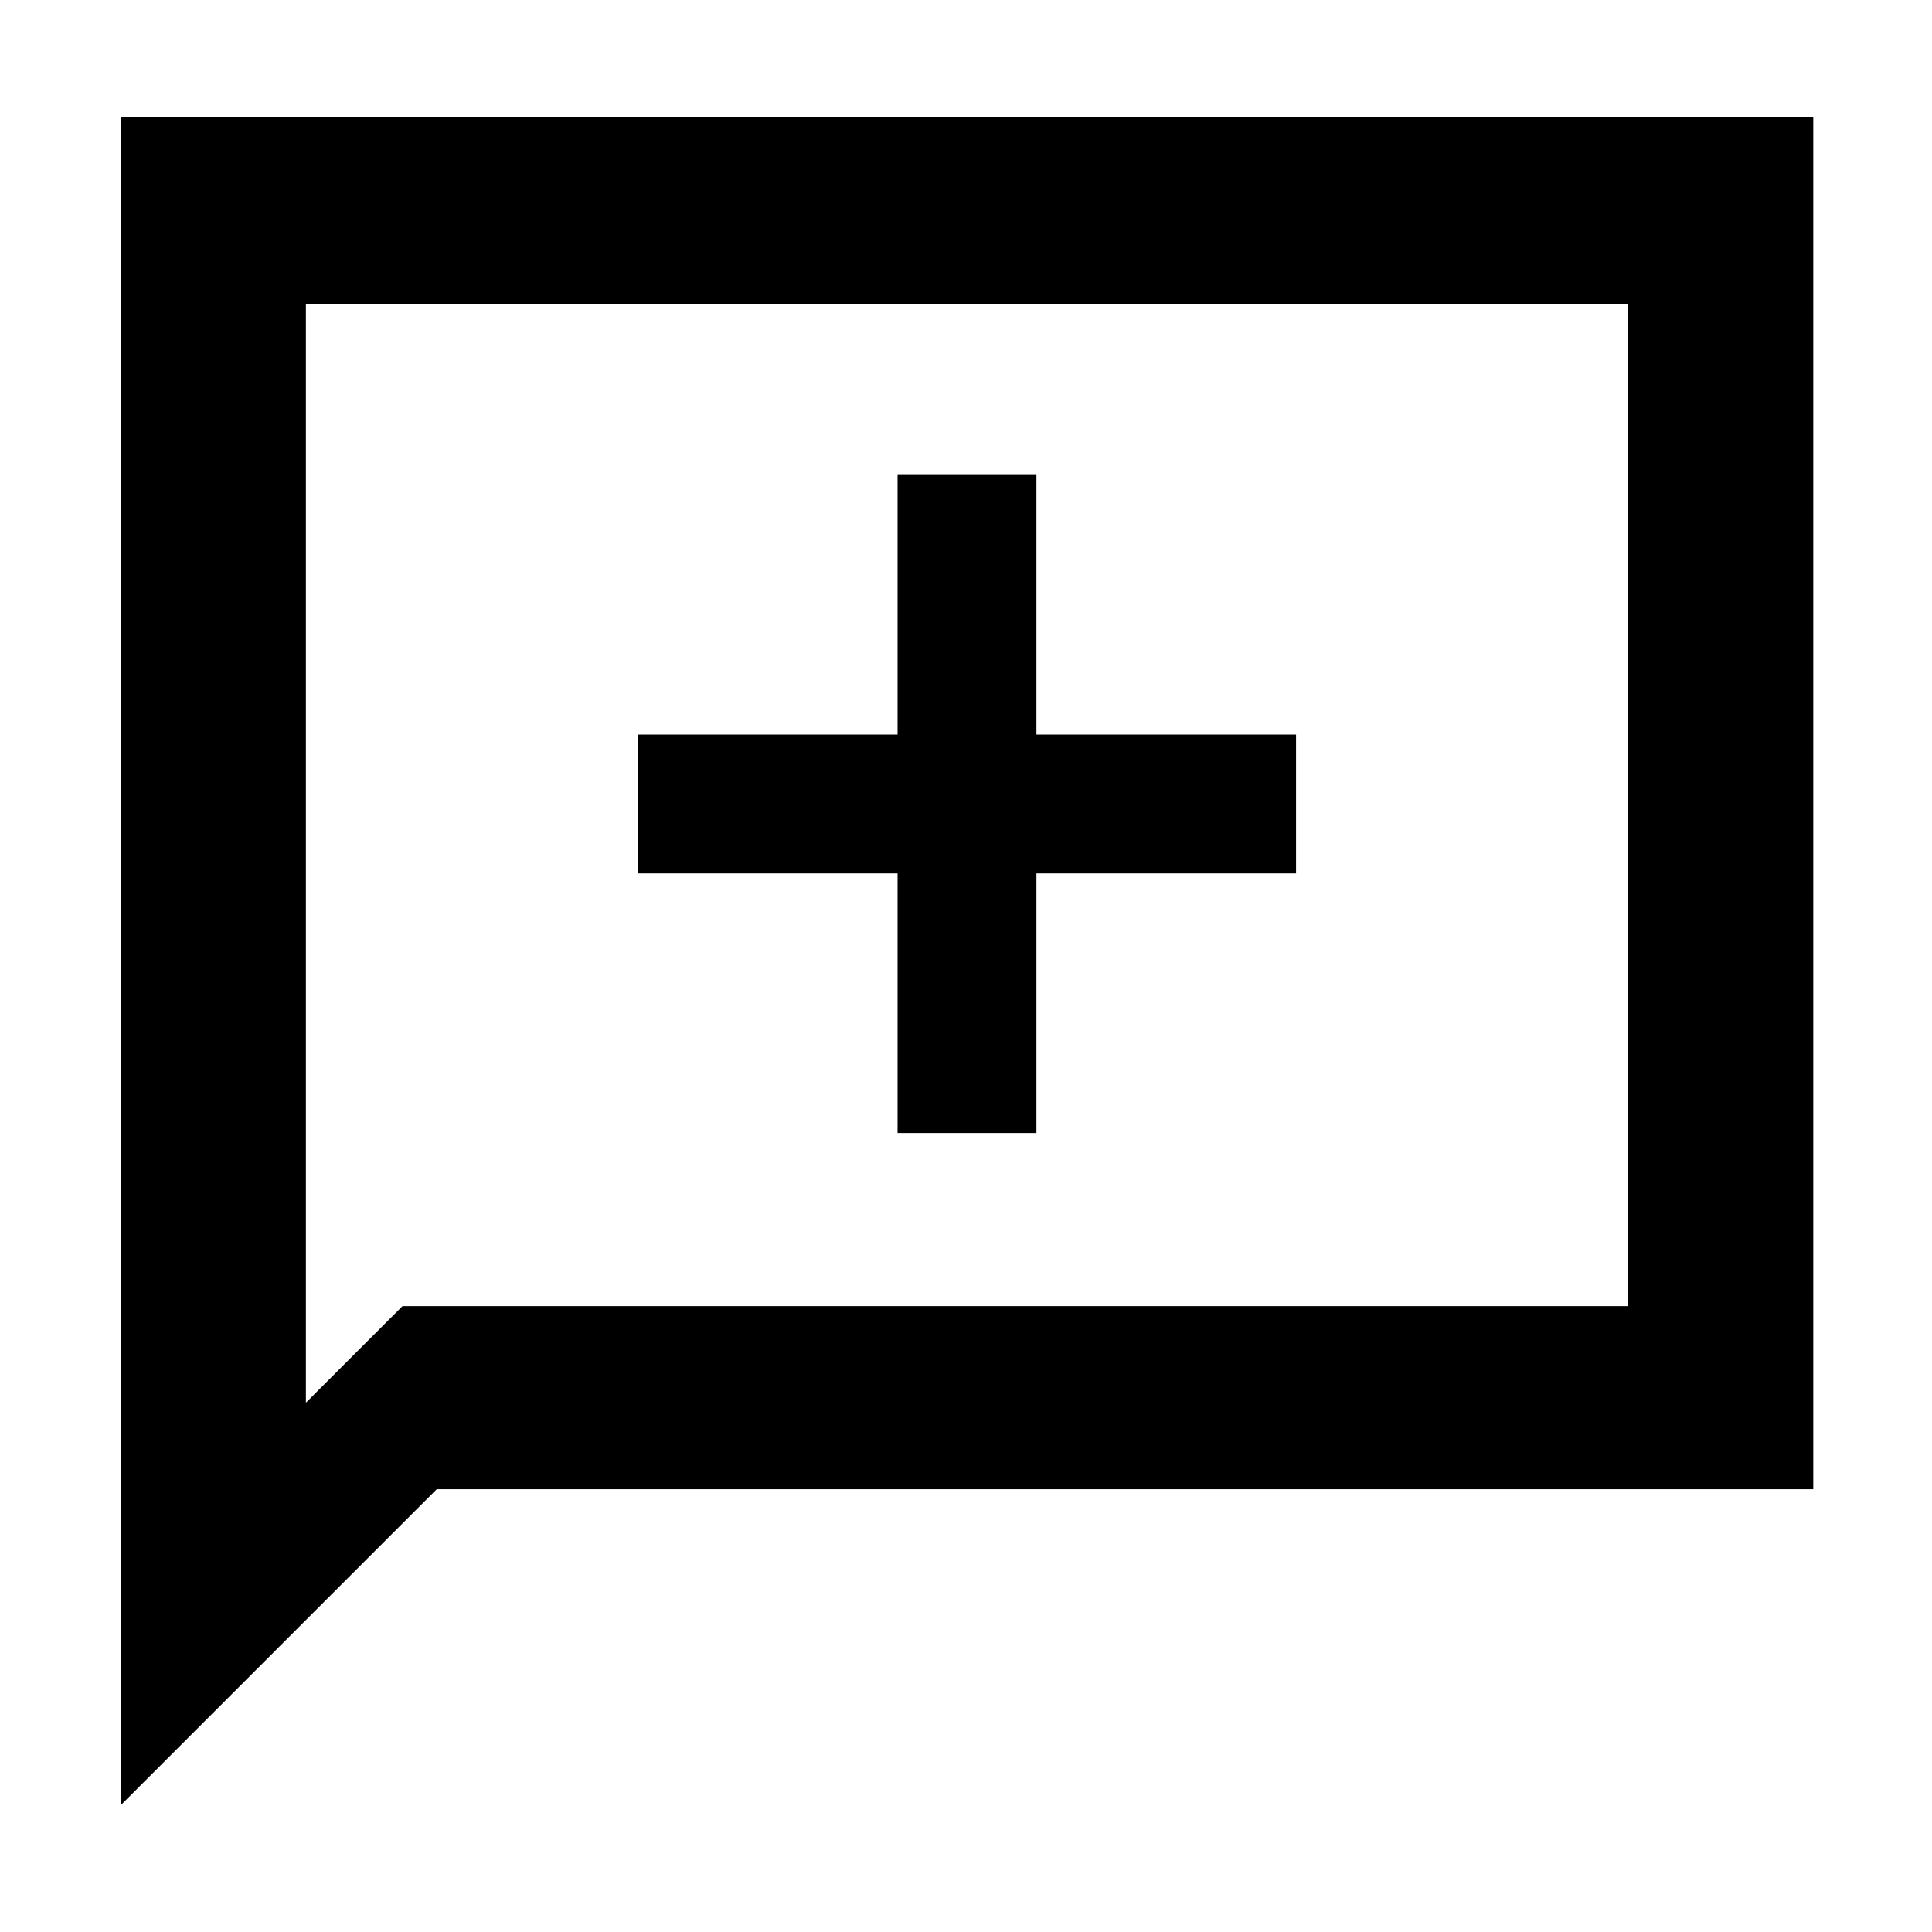 <svg xmlns="http://www.w3.org/2000/svg" height="48" width="48"><path d="M22.3 28.15H25.75V21.7H32.2V18.25H25.75V11.8H22.3V18.25H15.85V21.7H22.3ZM3 44.85V2.9H45.05V37H10.85ZM7.6 34.85 10 32.45H40.45V7.55H7.6ZM7.6 34.85V7.55V32.45Z"/></svg>